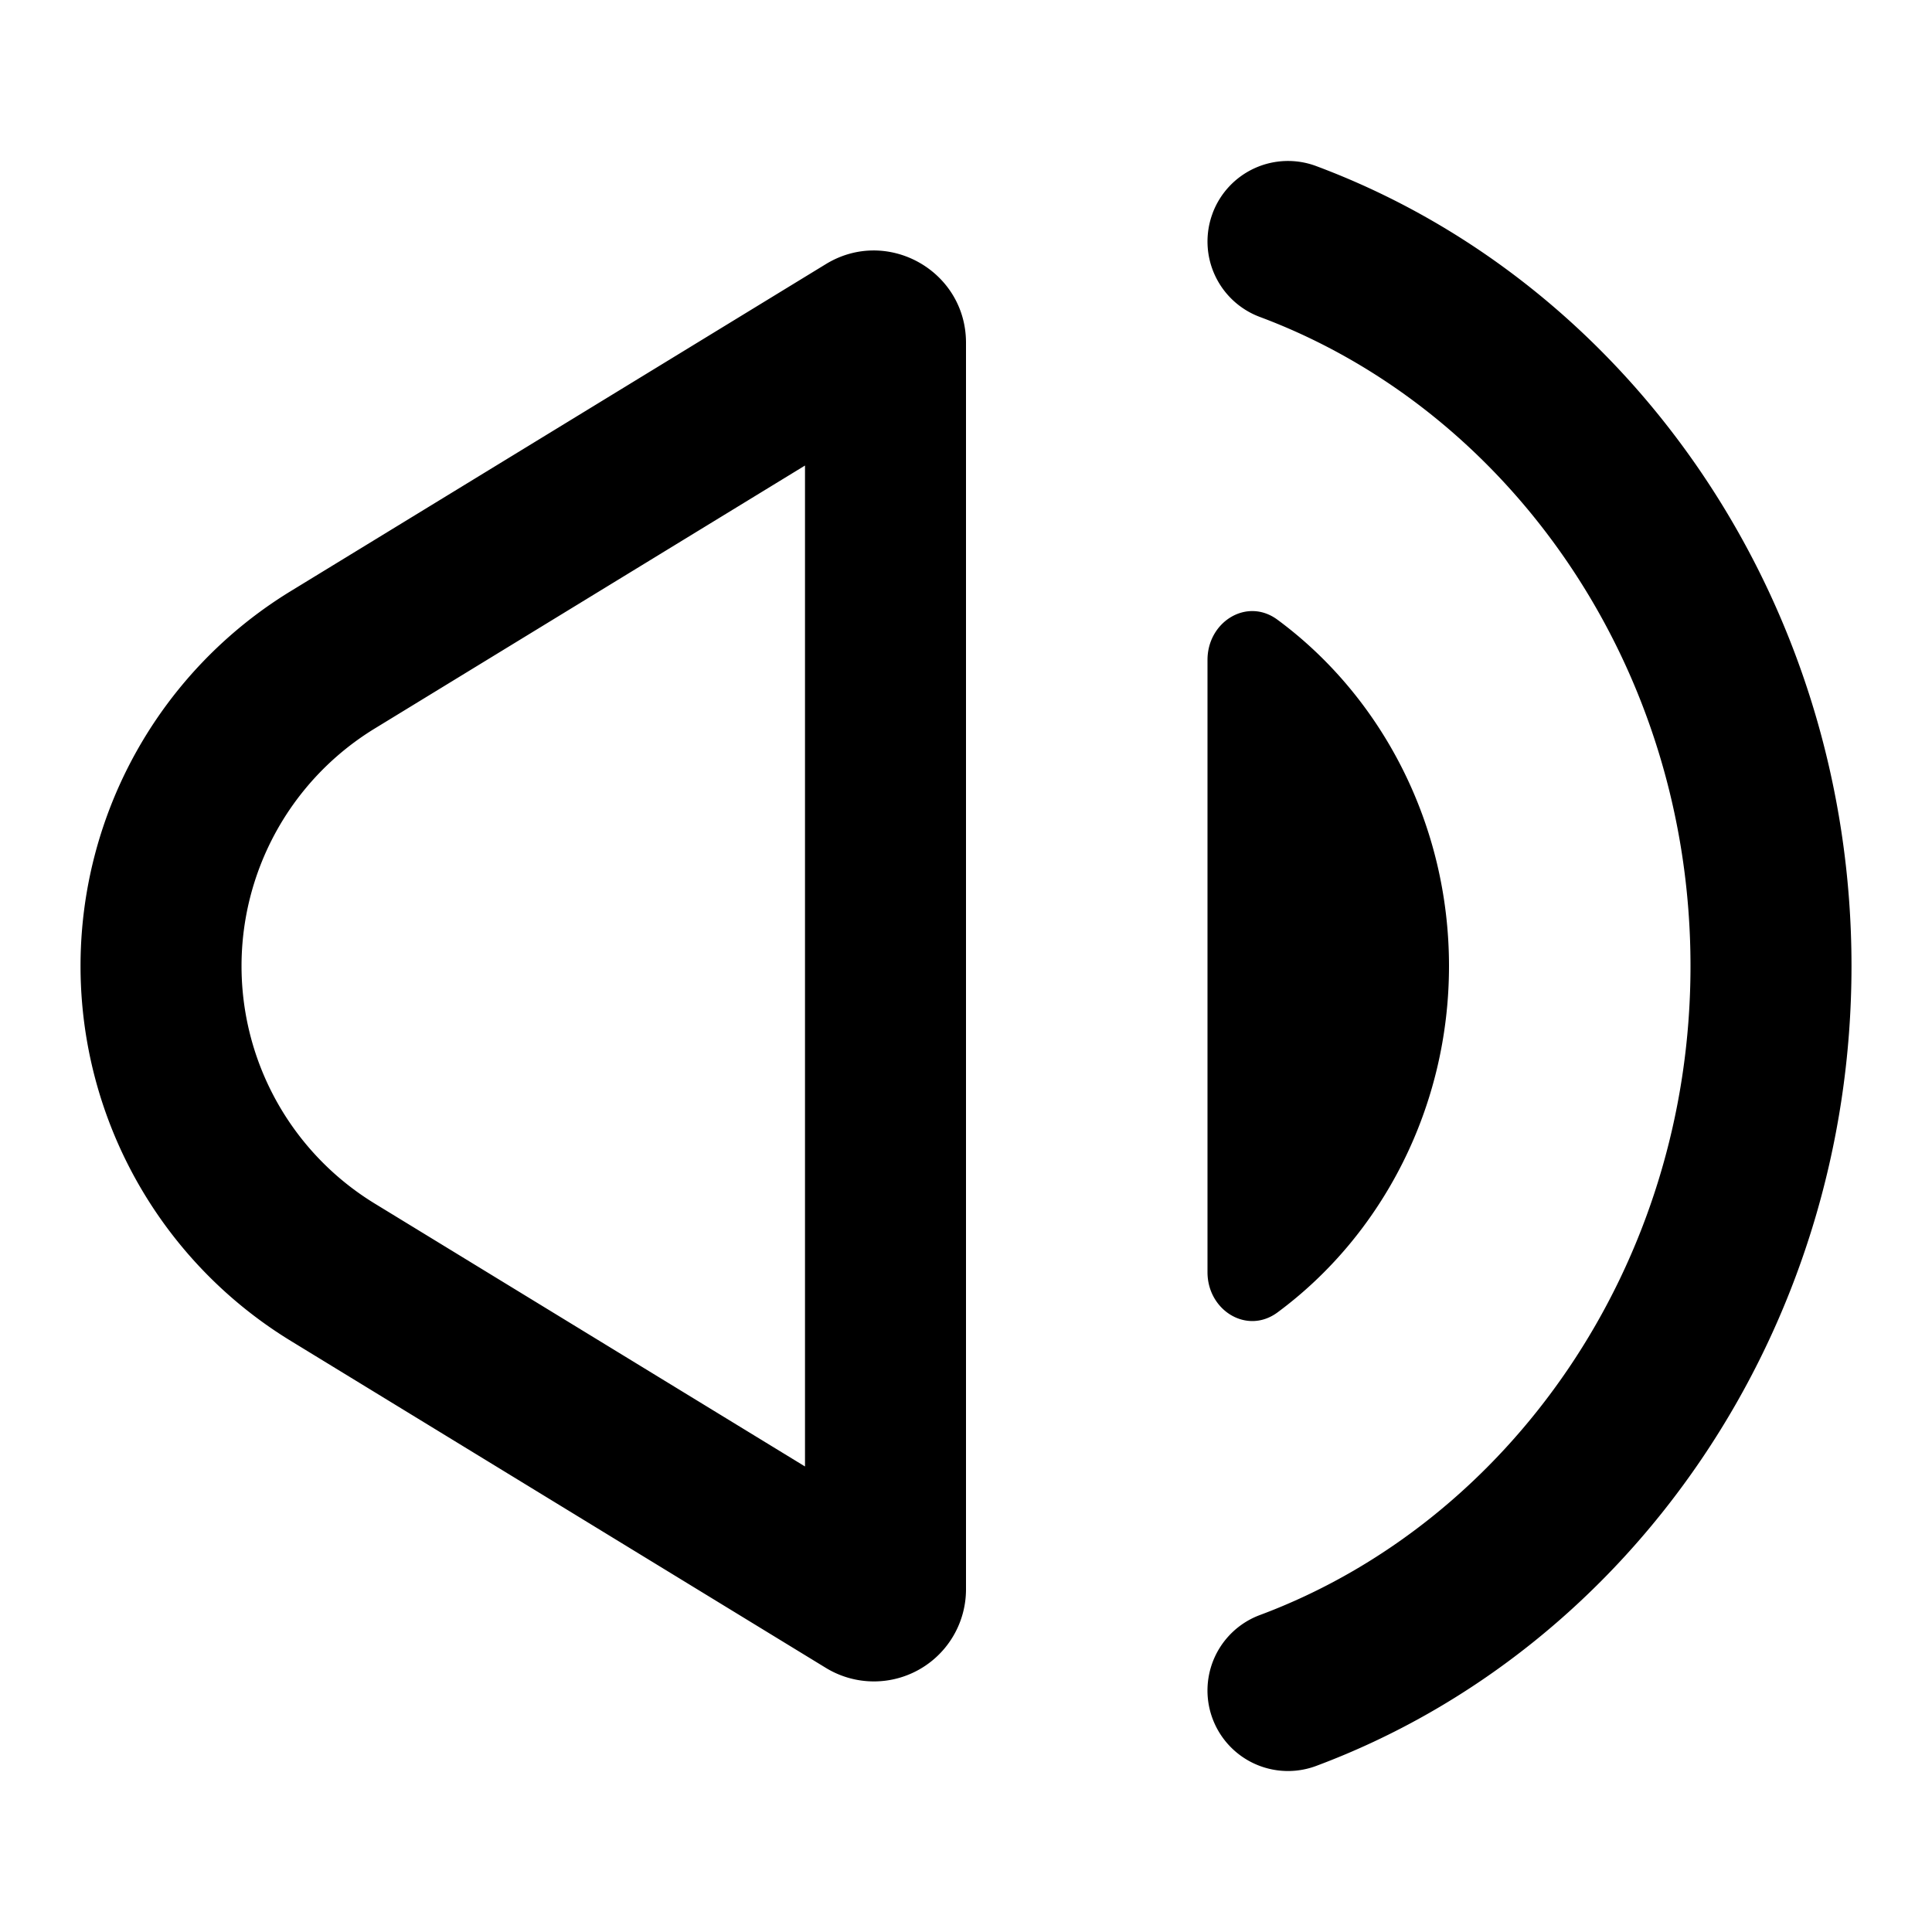 <svg viewBox="0 0 24 24" xmlns="http://www.w3.org/2000/svg">
  <path
    fill-rule="evenodd"
    clip-rule="evenodd"
    d="M15.063 2.65a1 1 0 0 1 1.287-.587C20.254 3.52 23 7.465 23 12c0 4.535-2.746 8.48-6.65 9.937a1 1 0 0 1-.7-1.874C18.737 18.912 21 15.738 21 12c0-3.738-2.263-6.911-5.35-8.063a1 1 0 0 1-.587-1.286ZM15 15.804c0 .474.49.78.87.499C17.17 15.342 18 13.754 18 12c0-1.753-.831-3.342-2.13-4.301-.38-.282-.87.025-.87.498v7.606ZM4.655 9.05 10 5.783v12.434l-5.345-3.266a3.458 3.458 0 0 1 0-5.901ZM12 4.258c0-.894-.979-1.443-1.741-.977L3.612 7.343a5.458 5.458 0 0 0 0 9.314l6.647 4.062A1.144 1.144 0 0 0 12 19.743V4.258Z"
  />
</svg>
